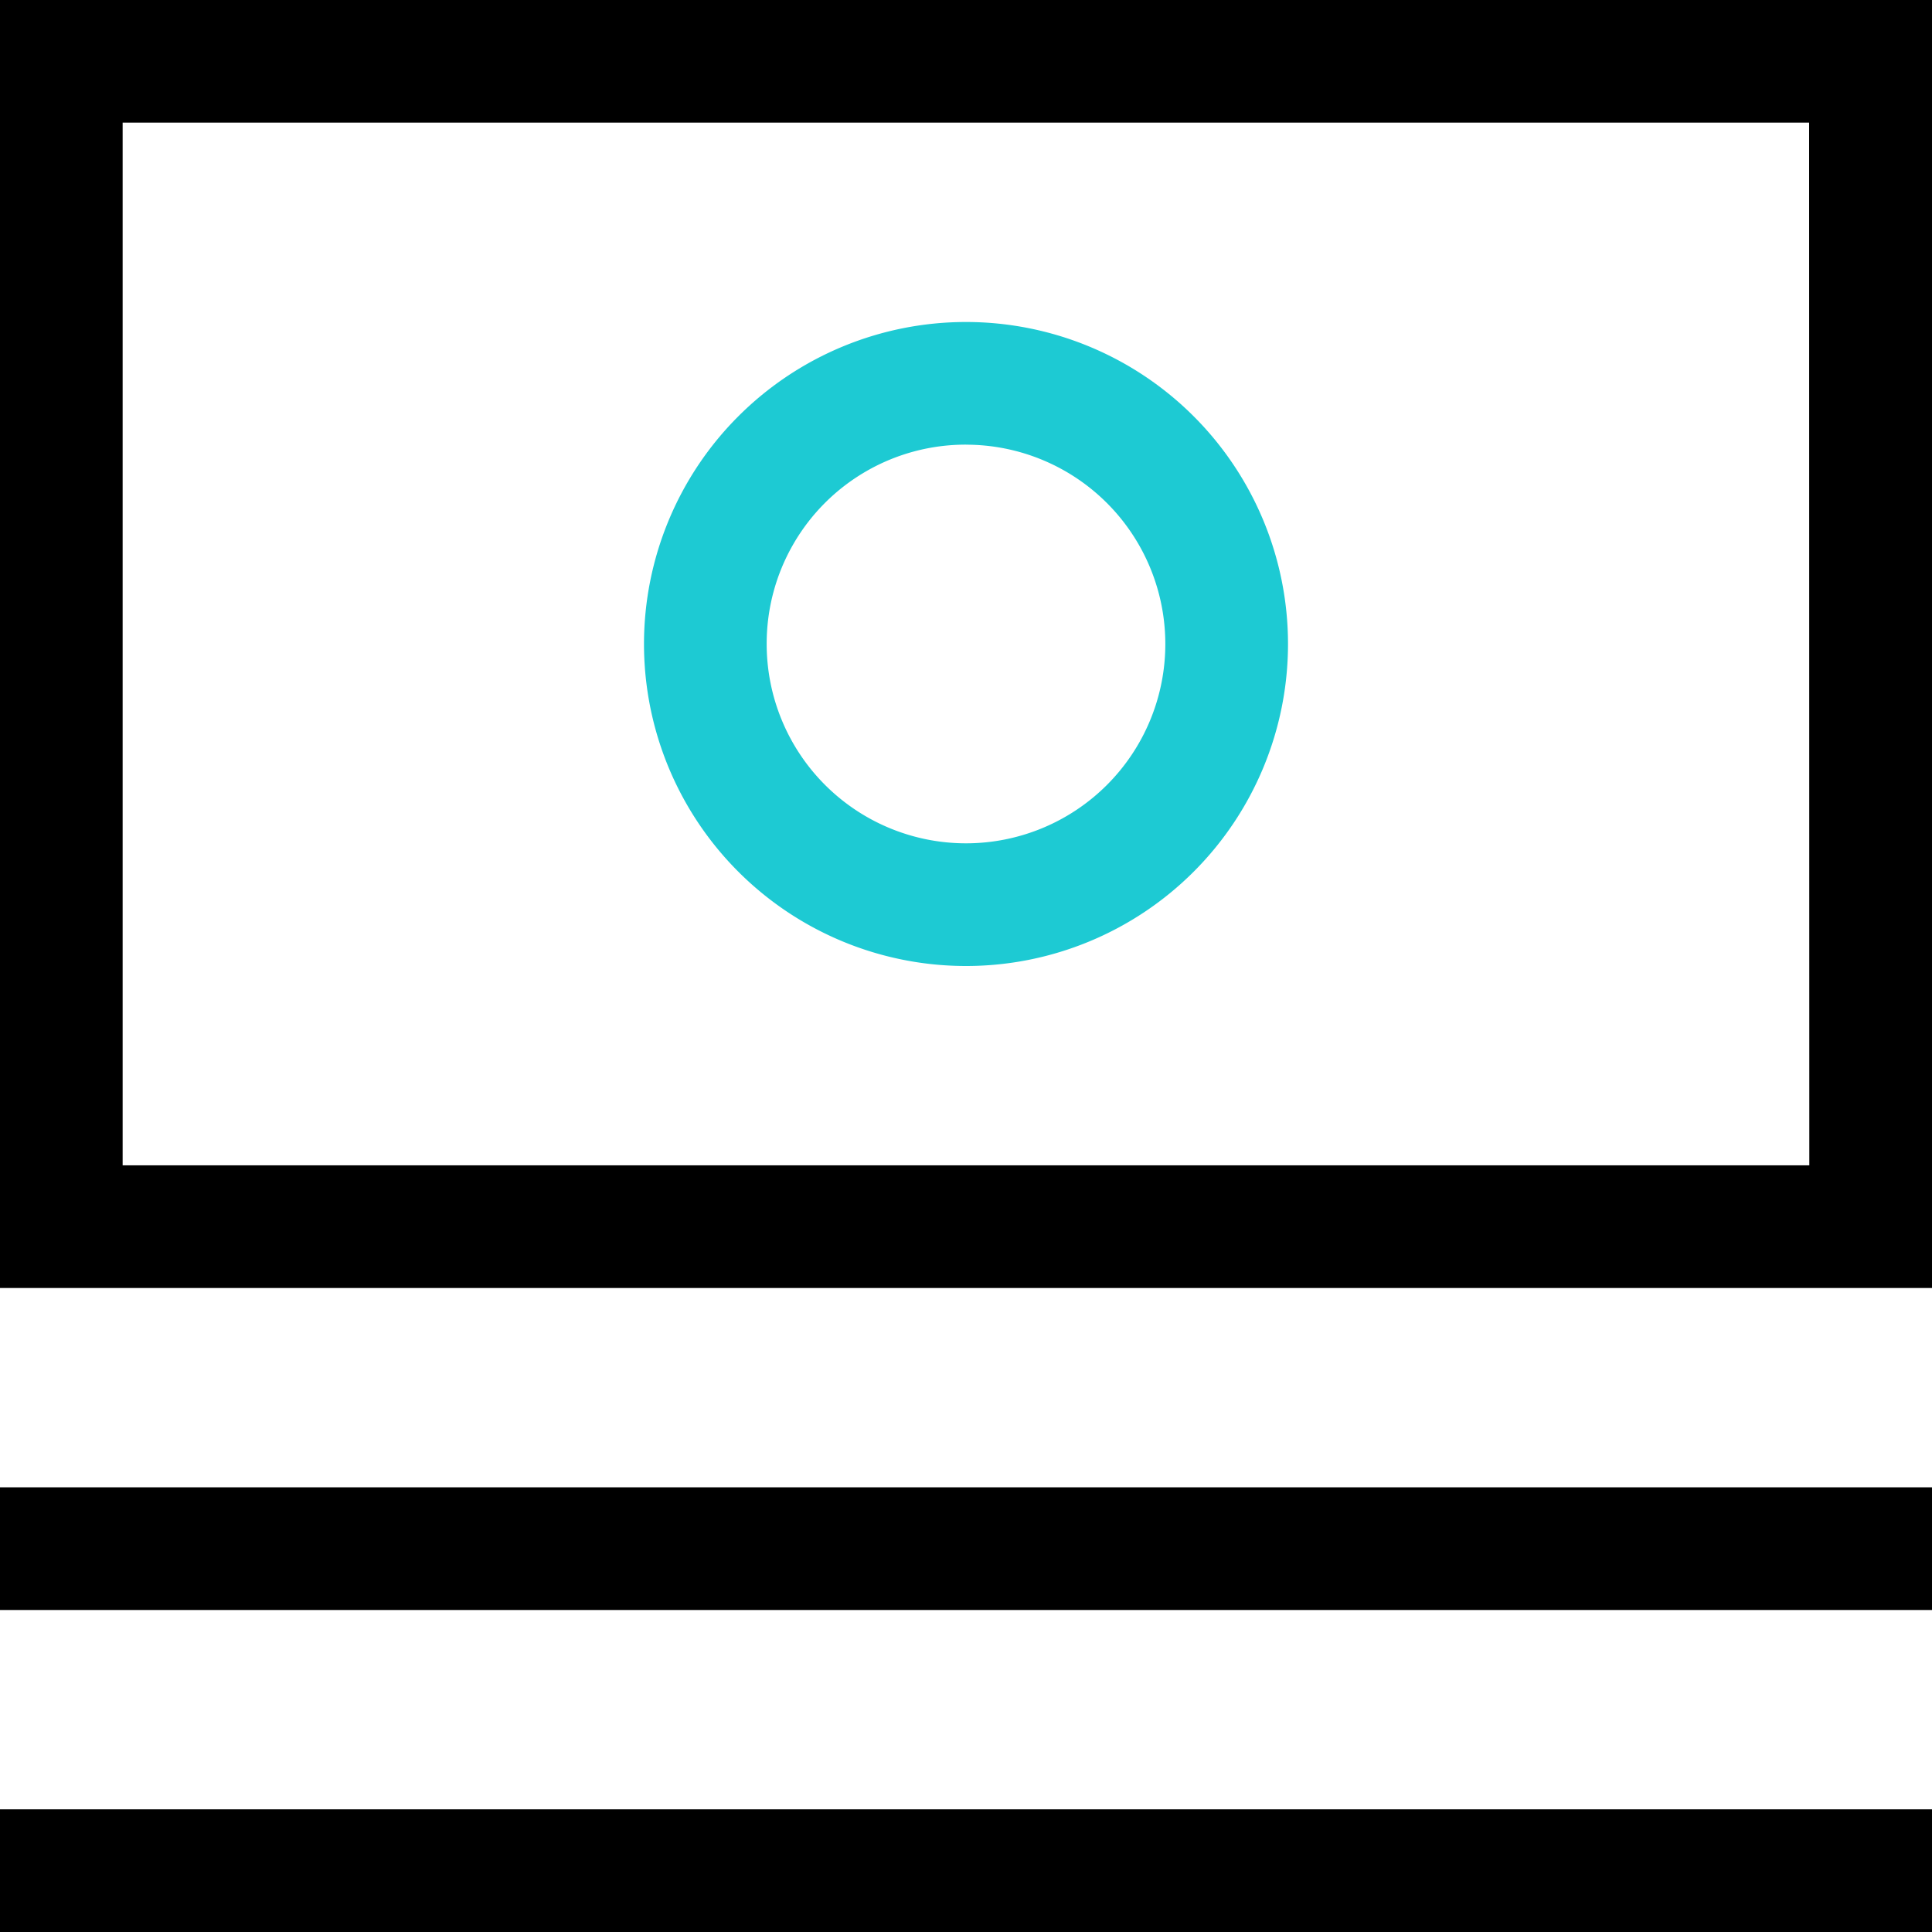 <svg xmlns="http://www.w3.org/2000/svg" width="48" height="48" viewBox="0 0 48 48">
    <defs>
        <clipPath id="58nr288qfa">
            <path data-name="사각형 87" style="fill:#ff5757" d="M0 0h48v48H0z"/>
        </clipPath>
    </defs>
    <g data-name="4213437_bill_business_cash_dollar_finance_icon" style="clip-path:url(#58nr288qfa)">
        <path data-name="패스 71" d="M48 0H0v32h48zm-3.048 28.952H3.047V3.047h41.9z"/>
        <path data-name="사각형 165" d="M0 36.952h48V40H0z"/>
        <path data-name="사각형 166" d="M0 44.952h48V48H0z"/>
        <path data-name="패스 72" d="M26.429 25.429a8 8 0 1 0-8-8 8 8 0 0 0 8 8zm0-12.952a4.952 4.952 0 1 1-4.952 4.952 4.943 4.943 0 0 1 4.952-4.953z" transform="translate(-2.429 -1.429)" style="fill:#1dcad3"/>
    </g>
</svg>
